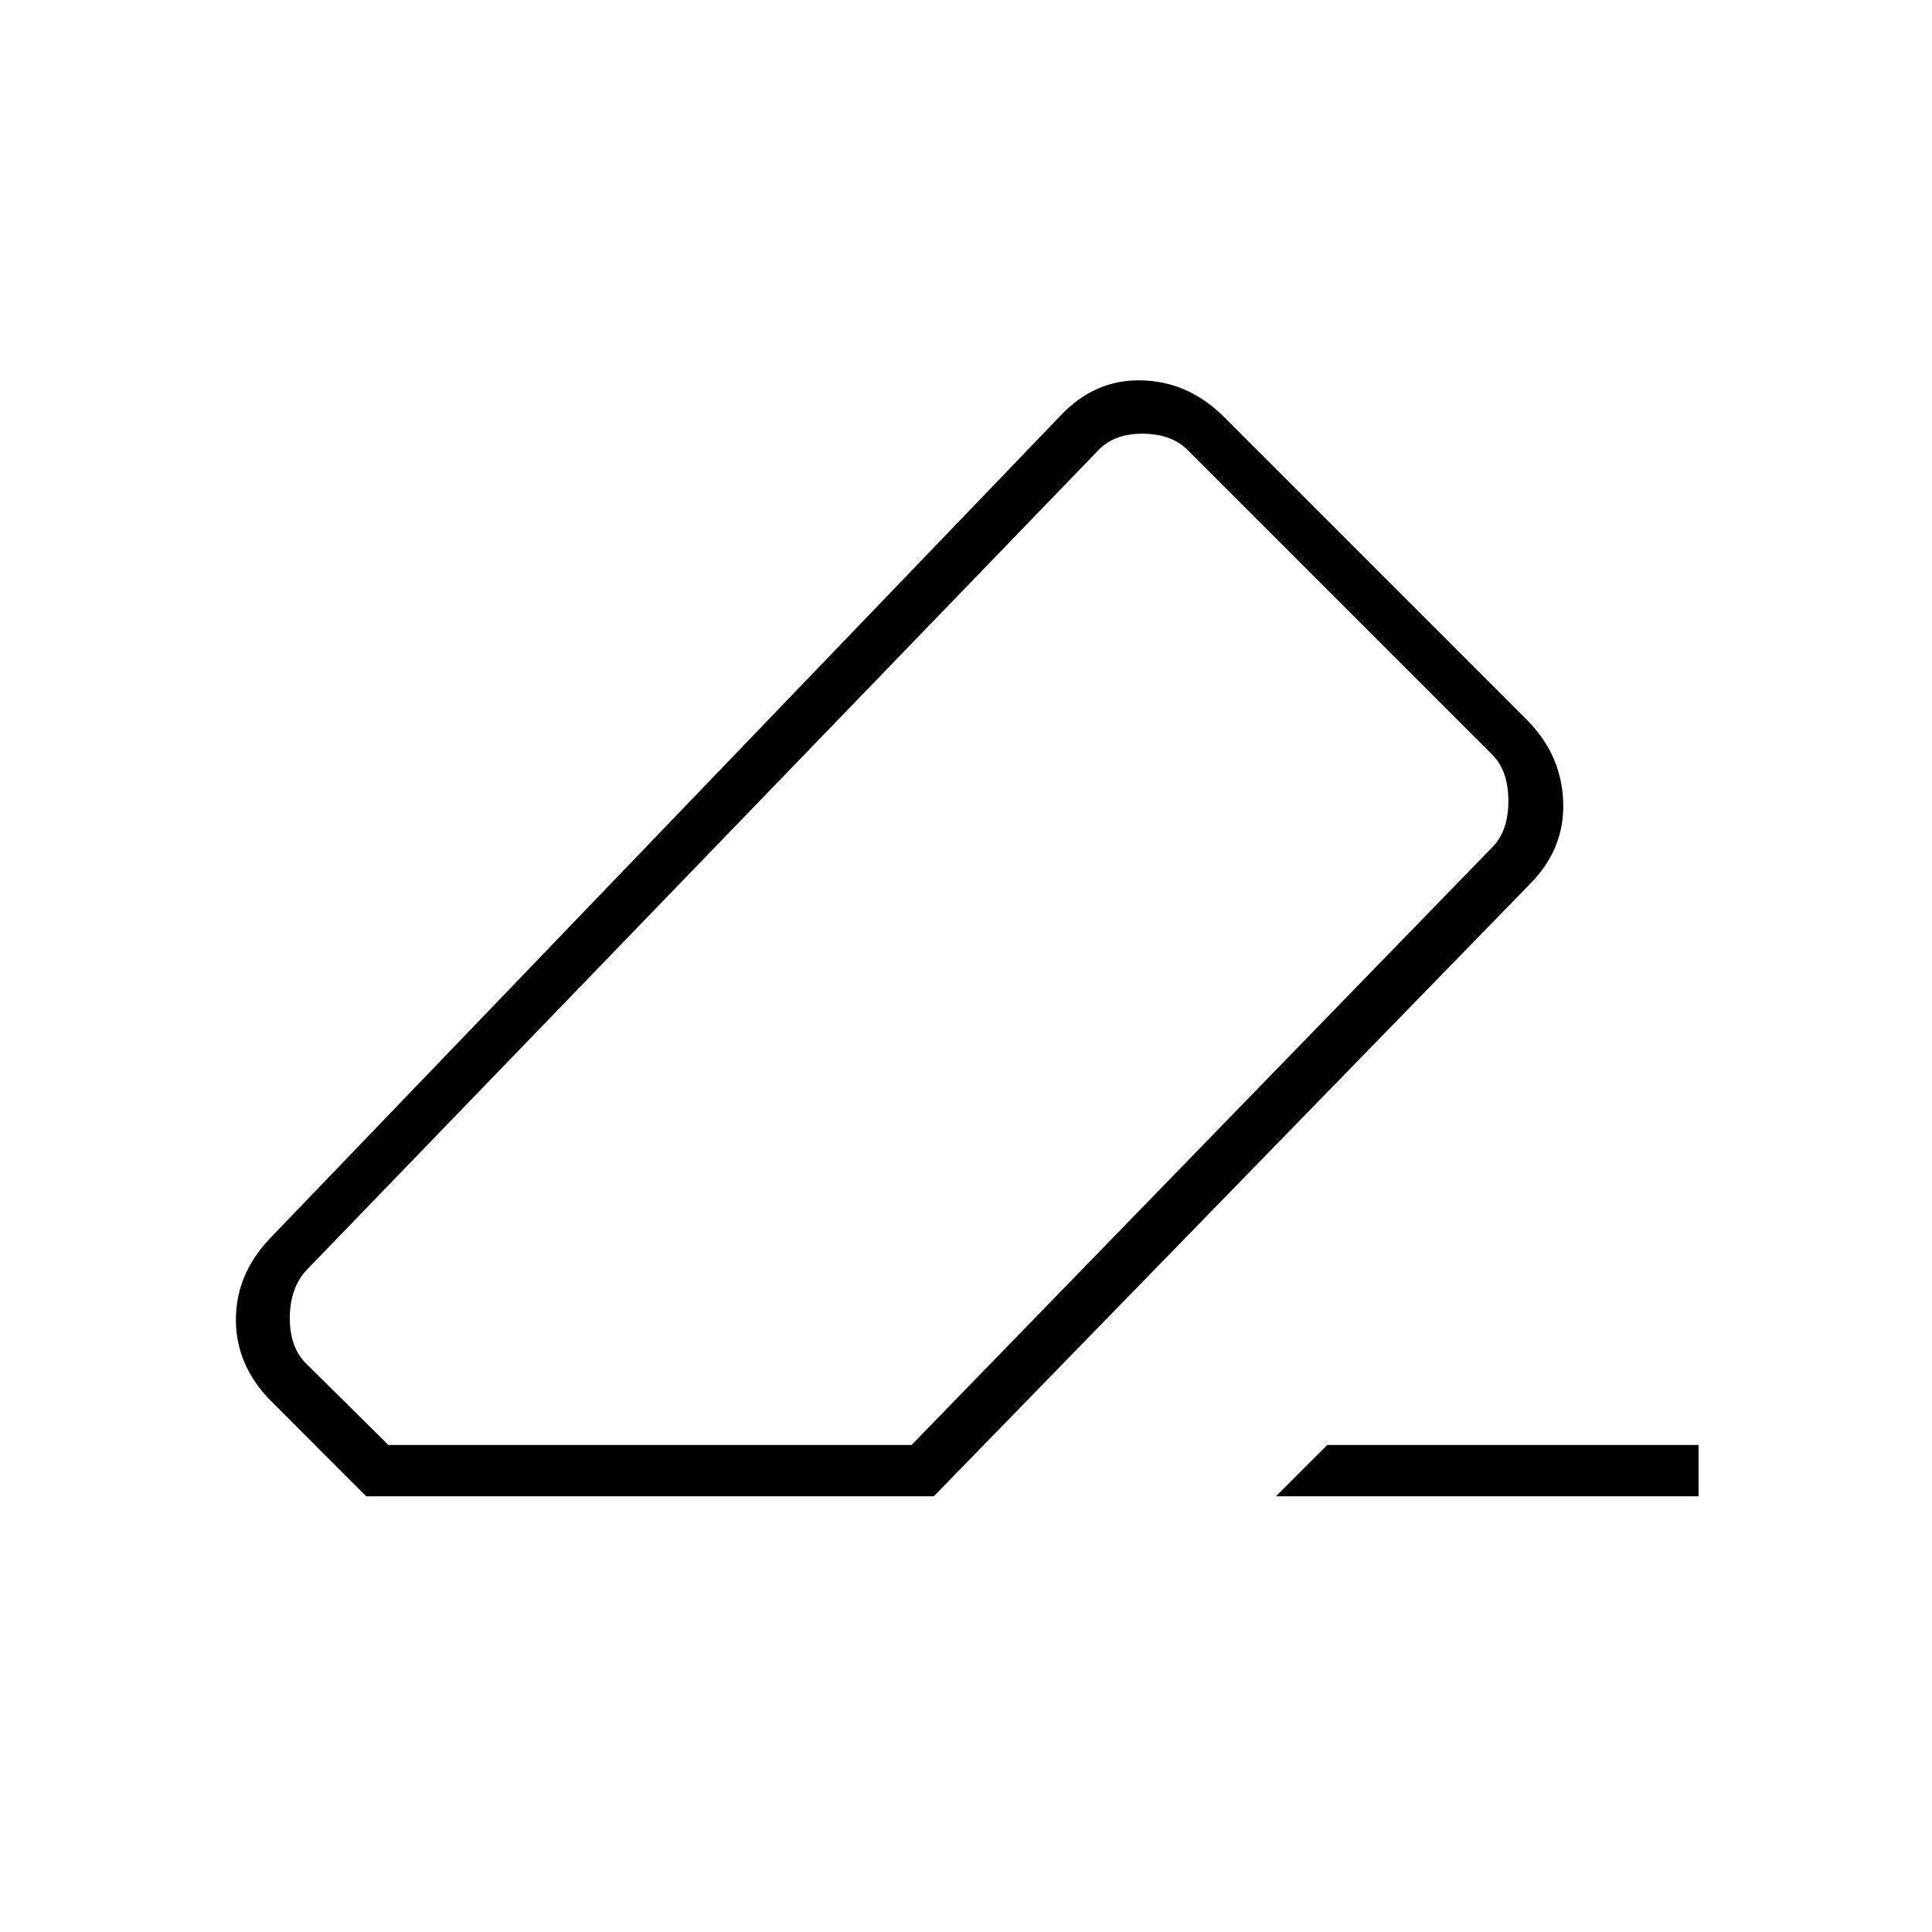<svg xmlns="http://www.w3.org/2000/svg" height="24" viewBox="0 -960 960 960" width="24"><path d="M659.5-242H844v25.5H634l25.5-25.5Zm-477.524 25.5L135-263.5q-17.562-17.484-17.781-40.242Q117-326.5 134-344.5l393-409q16.967-18 40.036-17.5 23.07.5 40.464 17.5L759-602q17 17.258 17.75 40.629T760-520.5l-296 304H181.976ZM452.953-242 741.5-539q8-8 8-23t-8-23L590-736.5q-8-8-22.5-8t-22.5 9L152-328.569q-8 9-8 23.5t8 22.5L193-242h259.953ZM480-480Z"/></svg>